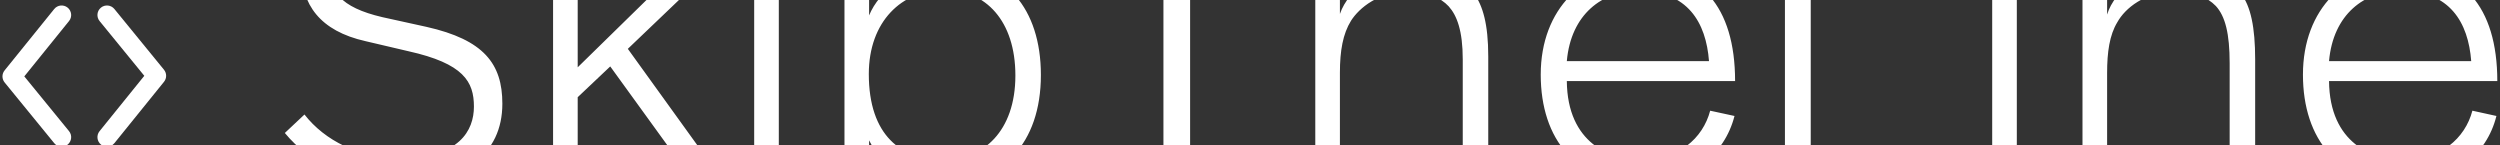<svg data-v-5f19e91b="" xmlns="http://www.w3.org/2000/svg" width="413" height="24" viewBox="0 0 413 24"><rect x="0" y="0" width="413" height="24" fill="#333333" stroke="none"/><!----> <!----> <!----> <g data-v-5f19e91b="" id="8cb5d92d-b99a-bfea-38a9-536b488dfebe" fill="white" transform="matrix(4.843,0,0,4.843,45.553,-35.955)"><path d="M0.31 11.96C1.15 12.98 2.52 13.66 4.16 13.66C6.40 13.66 7.73 12.70 7.73 10.96C7.73 9.60 7.10 8.78 5.14 8.34L3.64 8.01C2.18 7.67 1.82 7.11 1.82 6.26C1.82 5.46 2.28 4.47 4.17 4.47C5.36 4.47 6.34 4.94 6.93 5.61L7.55 4.94C6.61 3.95 5.50 3.64 4.24 3.64C2.04 3.64 0.87 4.68 0.87 6.34C0.87 7.57 1.50 8.48 3.07 8.83L4.52 9.17C6.41 9.59 6.76 10.21 6.76 11.06C6.76 11.87 6.27 12.82 4.23 12.82C2.86 12.82 1.67 12.22 0.98 11.33ZM10.30 13.50L10.30 10.74L11.41 9.69L14.17 13.50L15.19 13.50L12.01 9.09L14.71 6.51L13.58 6.51L10.30 9.72L10.30 3.82L9.46 3.82L9.46 13.50ZM17.16 13.50L17.16 6.51L16.32 6.51L16.32 13.50ZM17.22 5.11L17.22 3.82L16.27 3.82L16.27 5.11ZM20.24 16.03L20.24 12.21C20.65 13.05 21.50 13.66 22.85 13.66C24.74 13.66 26.10 12.35 26.10 9.98C26.10 7.69 24.85 6.33 23.02 6.33C21.57 6.33 20.59 7.10 20.24 7.95L20.24 6.51L19.40 6.51L19.40 16.03ZM20.23 9.95C20.23 8.16 21.35 7.08 22.82 7.08C24.21 7.08 25.23 8.13 25.23 10.00C25.23 11.91 24.12 12.88 22.78 12.88C21.34 12.88 20.23 12.05 20.23 9.95ZM31.19 13.50L31.19 4.68L34.50 4.68L34.50 3.82L27.01 3.82L27.01 4.68L30.28 4.68L30.28 13.50ZM36.30 13.50L36.30 9.90C36.30 9.16 36.40 8.58 36.68 8.13C36.96 7.69 37.63 7.14 38.60 7.14C39.28 7.14 39.73 7.34 40.01 7.64C40.29 7.95 40.49 8.47 40.49 9.45L40.49 13.50L41.36 13.50L41.36 9.35C41.36 8.23 41.17 7.62 40.88 7.21C40.46 6.64 39.79 6.34 38.84 6.34C37.60 6.34 36.60 7.03 36.30 7.90L36.30 3.82L35.46 3.82L35.46 13.50ZM49.76 11.38L48.93 11.20C48.68 12.15 47.84 12.88 46.58 12.88C45.54 12.88 44.06 12.32 44.04 10.19L49.78 10.19C49.78 7.62 48.57 6.33 46.51 6.33C44.65 6.33 43.15 7.71 43.15 9.97C43.15 12.19 44.38 13.66 46.55 13.66C48.26 13.66 49.42 12.71 49.76 11.38ZM44.04 9.51C44.18 7.91 45.25 7.11 46.49 7.11C48.16 7.11 48.79 8.19 48.89 9.51ZM57.16 13.50L57.16 12.64L52.36 12.64L52.36 3.82L51.48 3.82L51.48 13.50ZM59.39 13.50L59.39 6.51L58.55 6.51L58.55 13.50ZM59.44 5.11L59.44 3.82L58.49 3.82L58.49 5.11ZM62.47 13.50L62.47 9.91C62.47 9.21 62.55 8.62 62.82 8.18C63.08 7.71 63.76 7.14 64.78 7.14C65.42 7.14 65.87 7.31 66.18 7.63C66.50 7.98 66.65 8.57 66.65 9.58L66.65 13.50L67.52 13.50L67.52 9.45C67.52 8.36 67.37 7.63 67.03 7.20C66.60 6.65 66.00 6.34 64.97 6.34C63.73 6.34 62.73 7.07 62.47 7.92L62.47 6.51L61.63 6.51L61.63 13.50ZM75.75 11.38L74.93 11.20C74.68 12.15 73.84 12.88 72.58 12.88C71.54 12.88 70.06 12.32 70.04 10.19L75.78 10.19C75.78 7.62 74.56 6.33 72.51 6.33C70.64 6.33 69.15 7.71 69.15 9.97C69.15 12.19 70.38 13.66 72.55 13.66C74.26 13.66 75.42 12.71 75.75 11.38ZM70.04 9.51C70.18 7.91 71.25 7.11 72.49 7.11C74.16 7.11 74.79 8.19 74.89 9.51Z"></path></g> <!----> <g data-v-5f19e91b="" id="a1ea4f3c-204d-2207-4db2-670fc01b4556" transform="matrix(0.509,0,0,0.509,-5.16,-6.516)" stroke="none" fill="white"><g><path style="" d="M 44.855 60.418 C 44.172 60.418 43.484 60.191 42.91 59.73 C 41.582 58.656 41.375 56.703 42.449 55.375 L 56.973 37.406 L 42.461 19.641 C 41.379 18.312 41.574 16.363 42.898 15.281 C 44.223 14.199 46.172 14.395 47.258 15.719 L 63.363 35.438 C 64.289 36.574 64.293 38.203 63.371 39.344 L 47.266 59.266 C 46.656 60.023 45.758 60.418 44.855 60.418 Z M 30.141 60.418 C 29.246 60.418 28.355 60.031 27.742 59.277 L 11.637 39.562 C 10.711 38.426 10.703 36.797 11.625 35.656 L 27.73 15.734 C 28.805 14.402 30.758 14.195 32.086 15.273 C 33.418 16.348 33.625 18.297 32.547 19.625 L 18.027 37.594 L 32.539 55.363 C 33.621 56.688 33.426 58.641 32.102 59.723 C 31.523 60.188 30.828 60.418 30.141 60.418 Z M 30.141 60.418 " fill-rule="nonzero" fill-opacity="1"></path></g></g></svg>
